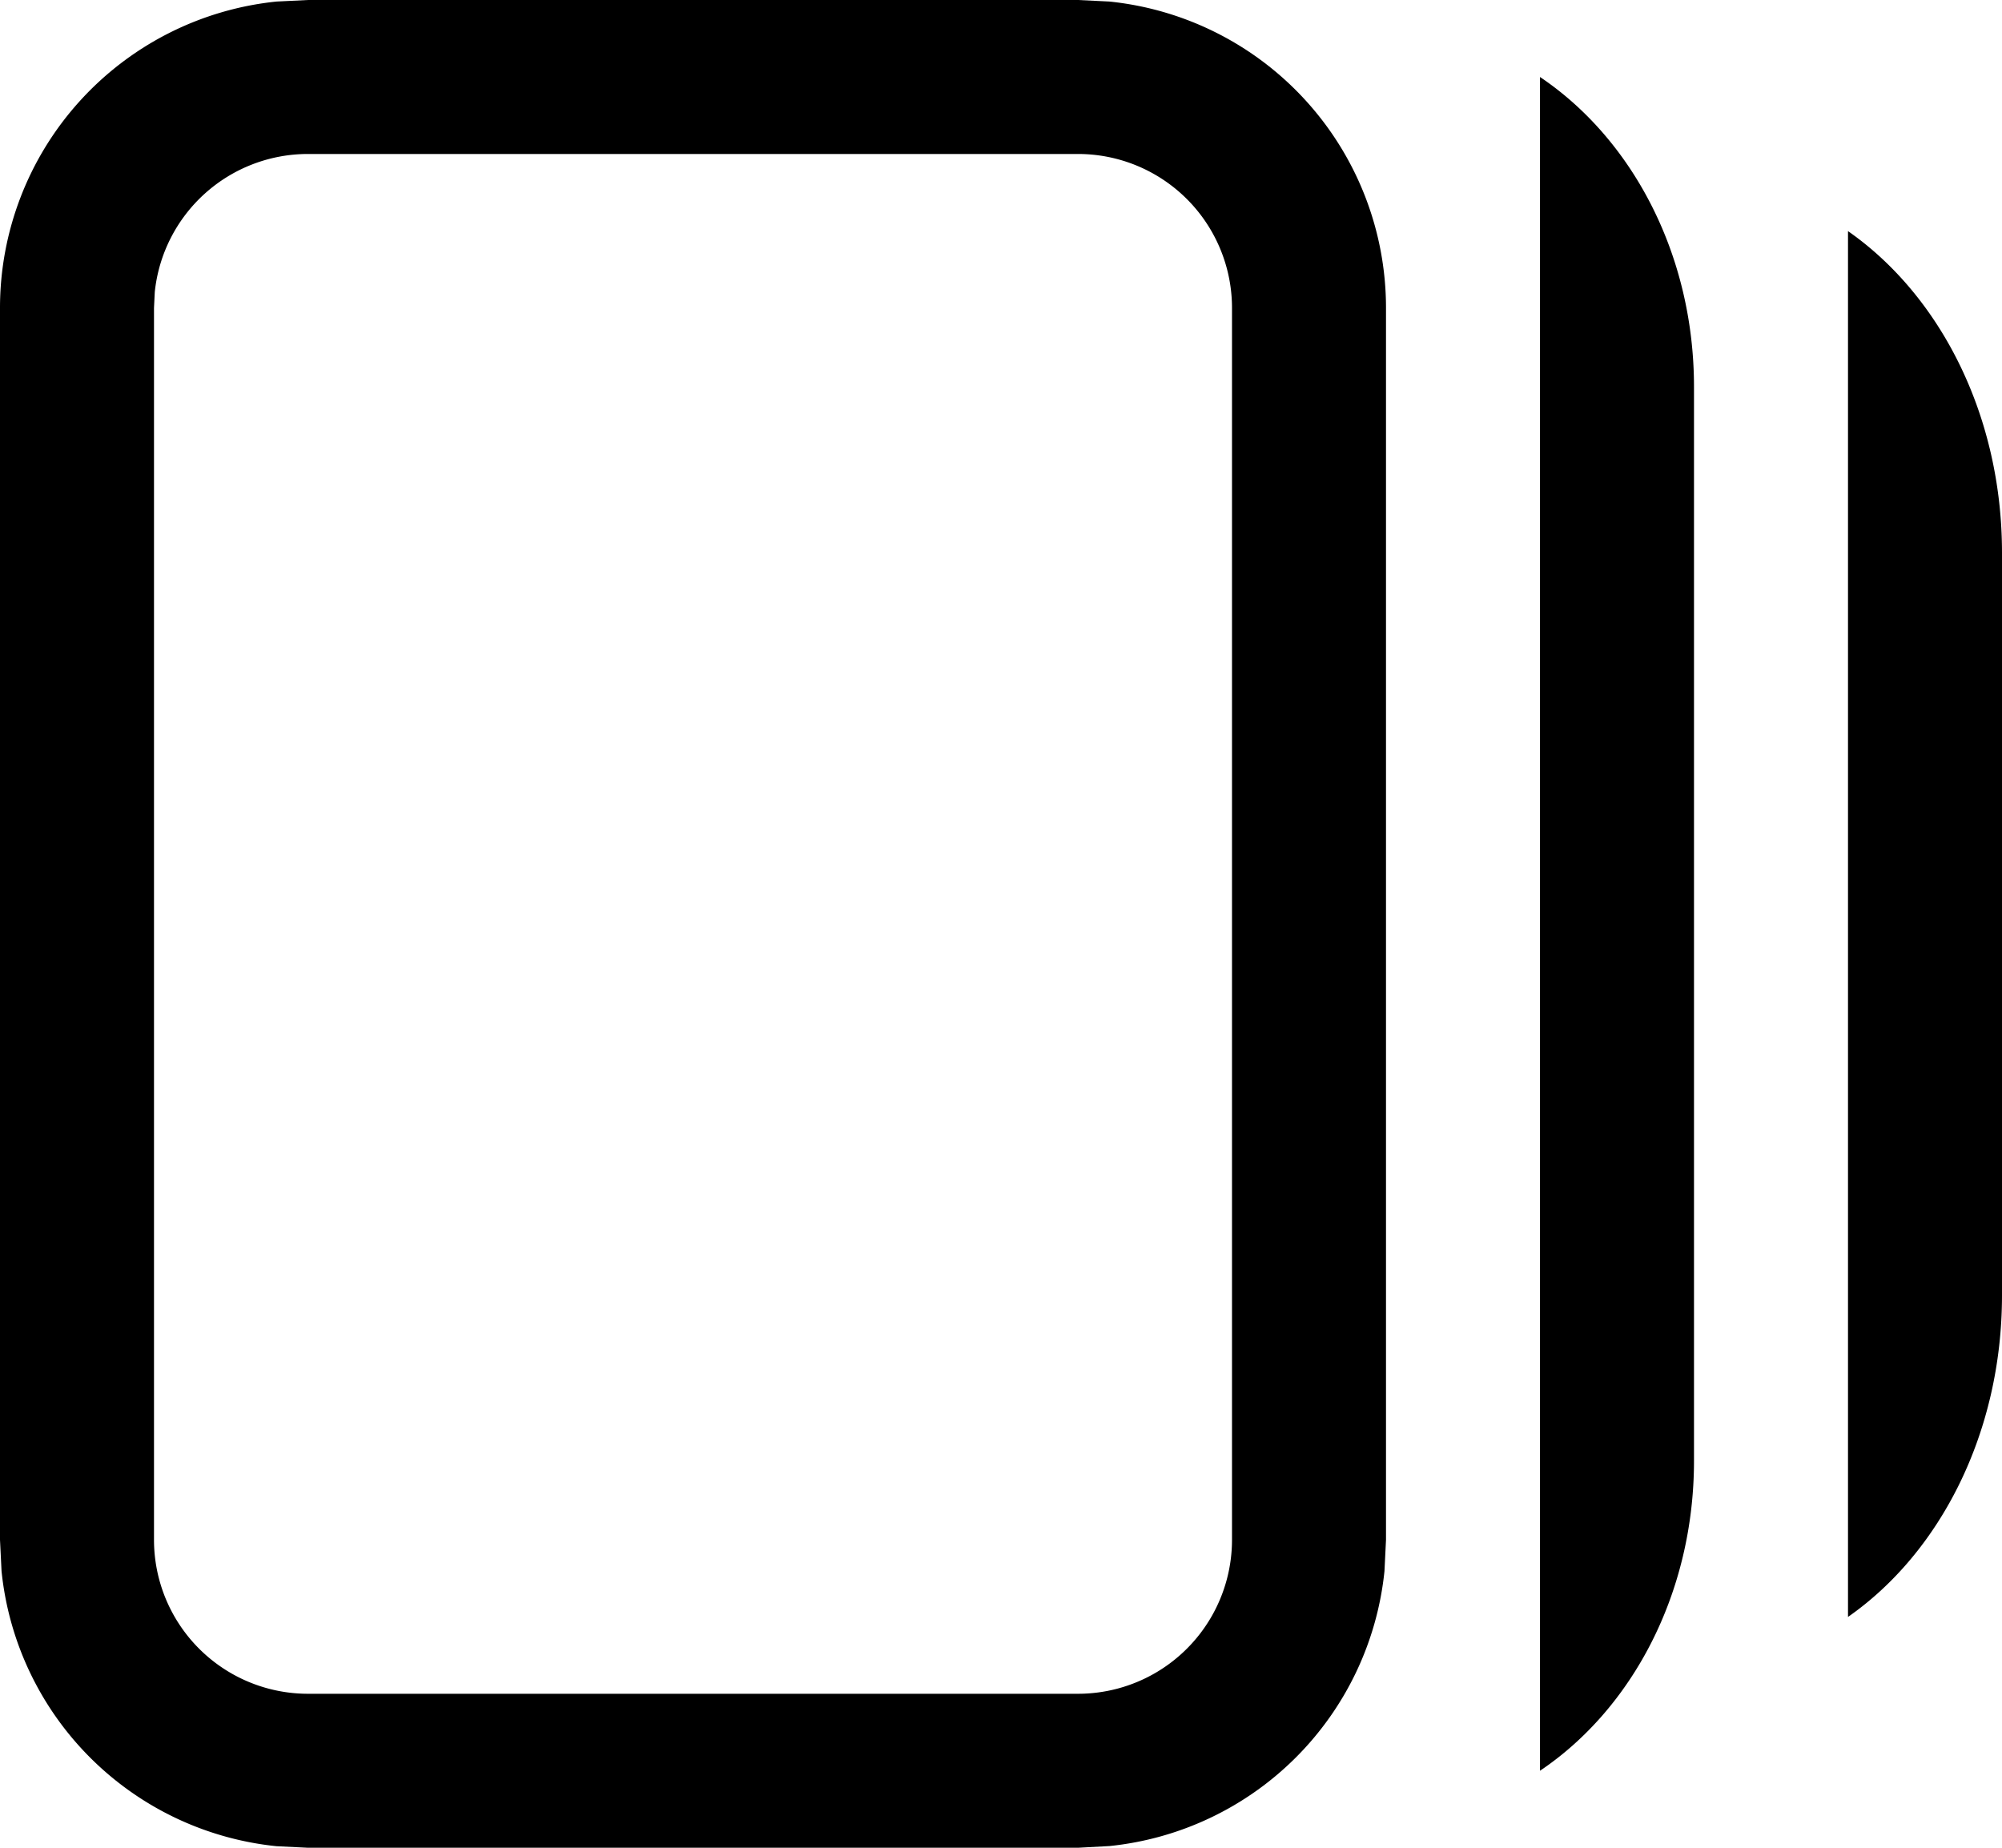 <svg xmlns="http://www.w3.org/2000/svg" preserveAspectRatio="xMidYMin meet" viewBox="0 0 13 12"><path d="M13 8.411V3.59c0-.893-.402-1.672-1-2.089v9c.598-.417 1-1.196 1-2.089m-2 1.075V2.513c0-.86-.402-1.611-1-2.013v11c.598-.402 1-1.153 1-2.013M7 11v1H2v-1zm1-1V2a1 1 0 0 0-1-1H2a1 1 0 0 0-.995.897L1 2v8a1 1 0 0 0 1 1v1l-.204-.01A2 2 0 0 1 .01 10.203L0 10V2A2 2 0 0 1 1.796.01L2 0h5l.204.01A2 2 0 0 1 9 2v8l-.01.204a2 2 0 0 1-1.786 1.785L7 12v-1a1 1 0 0 0 1-1"/></svg>